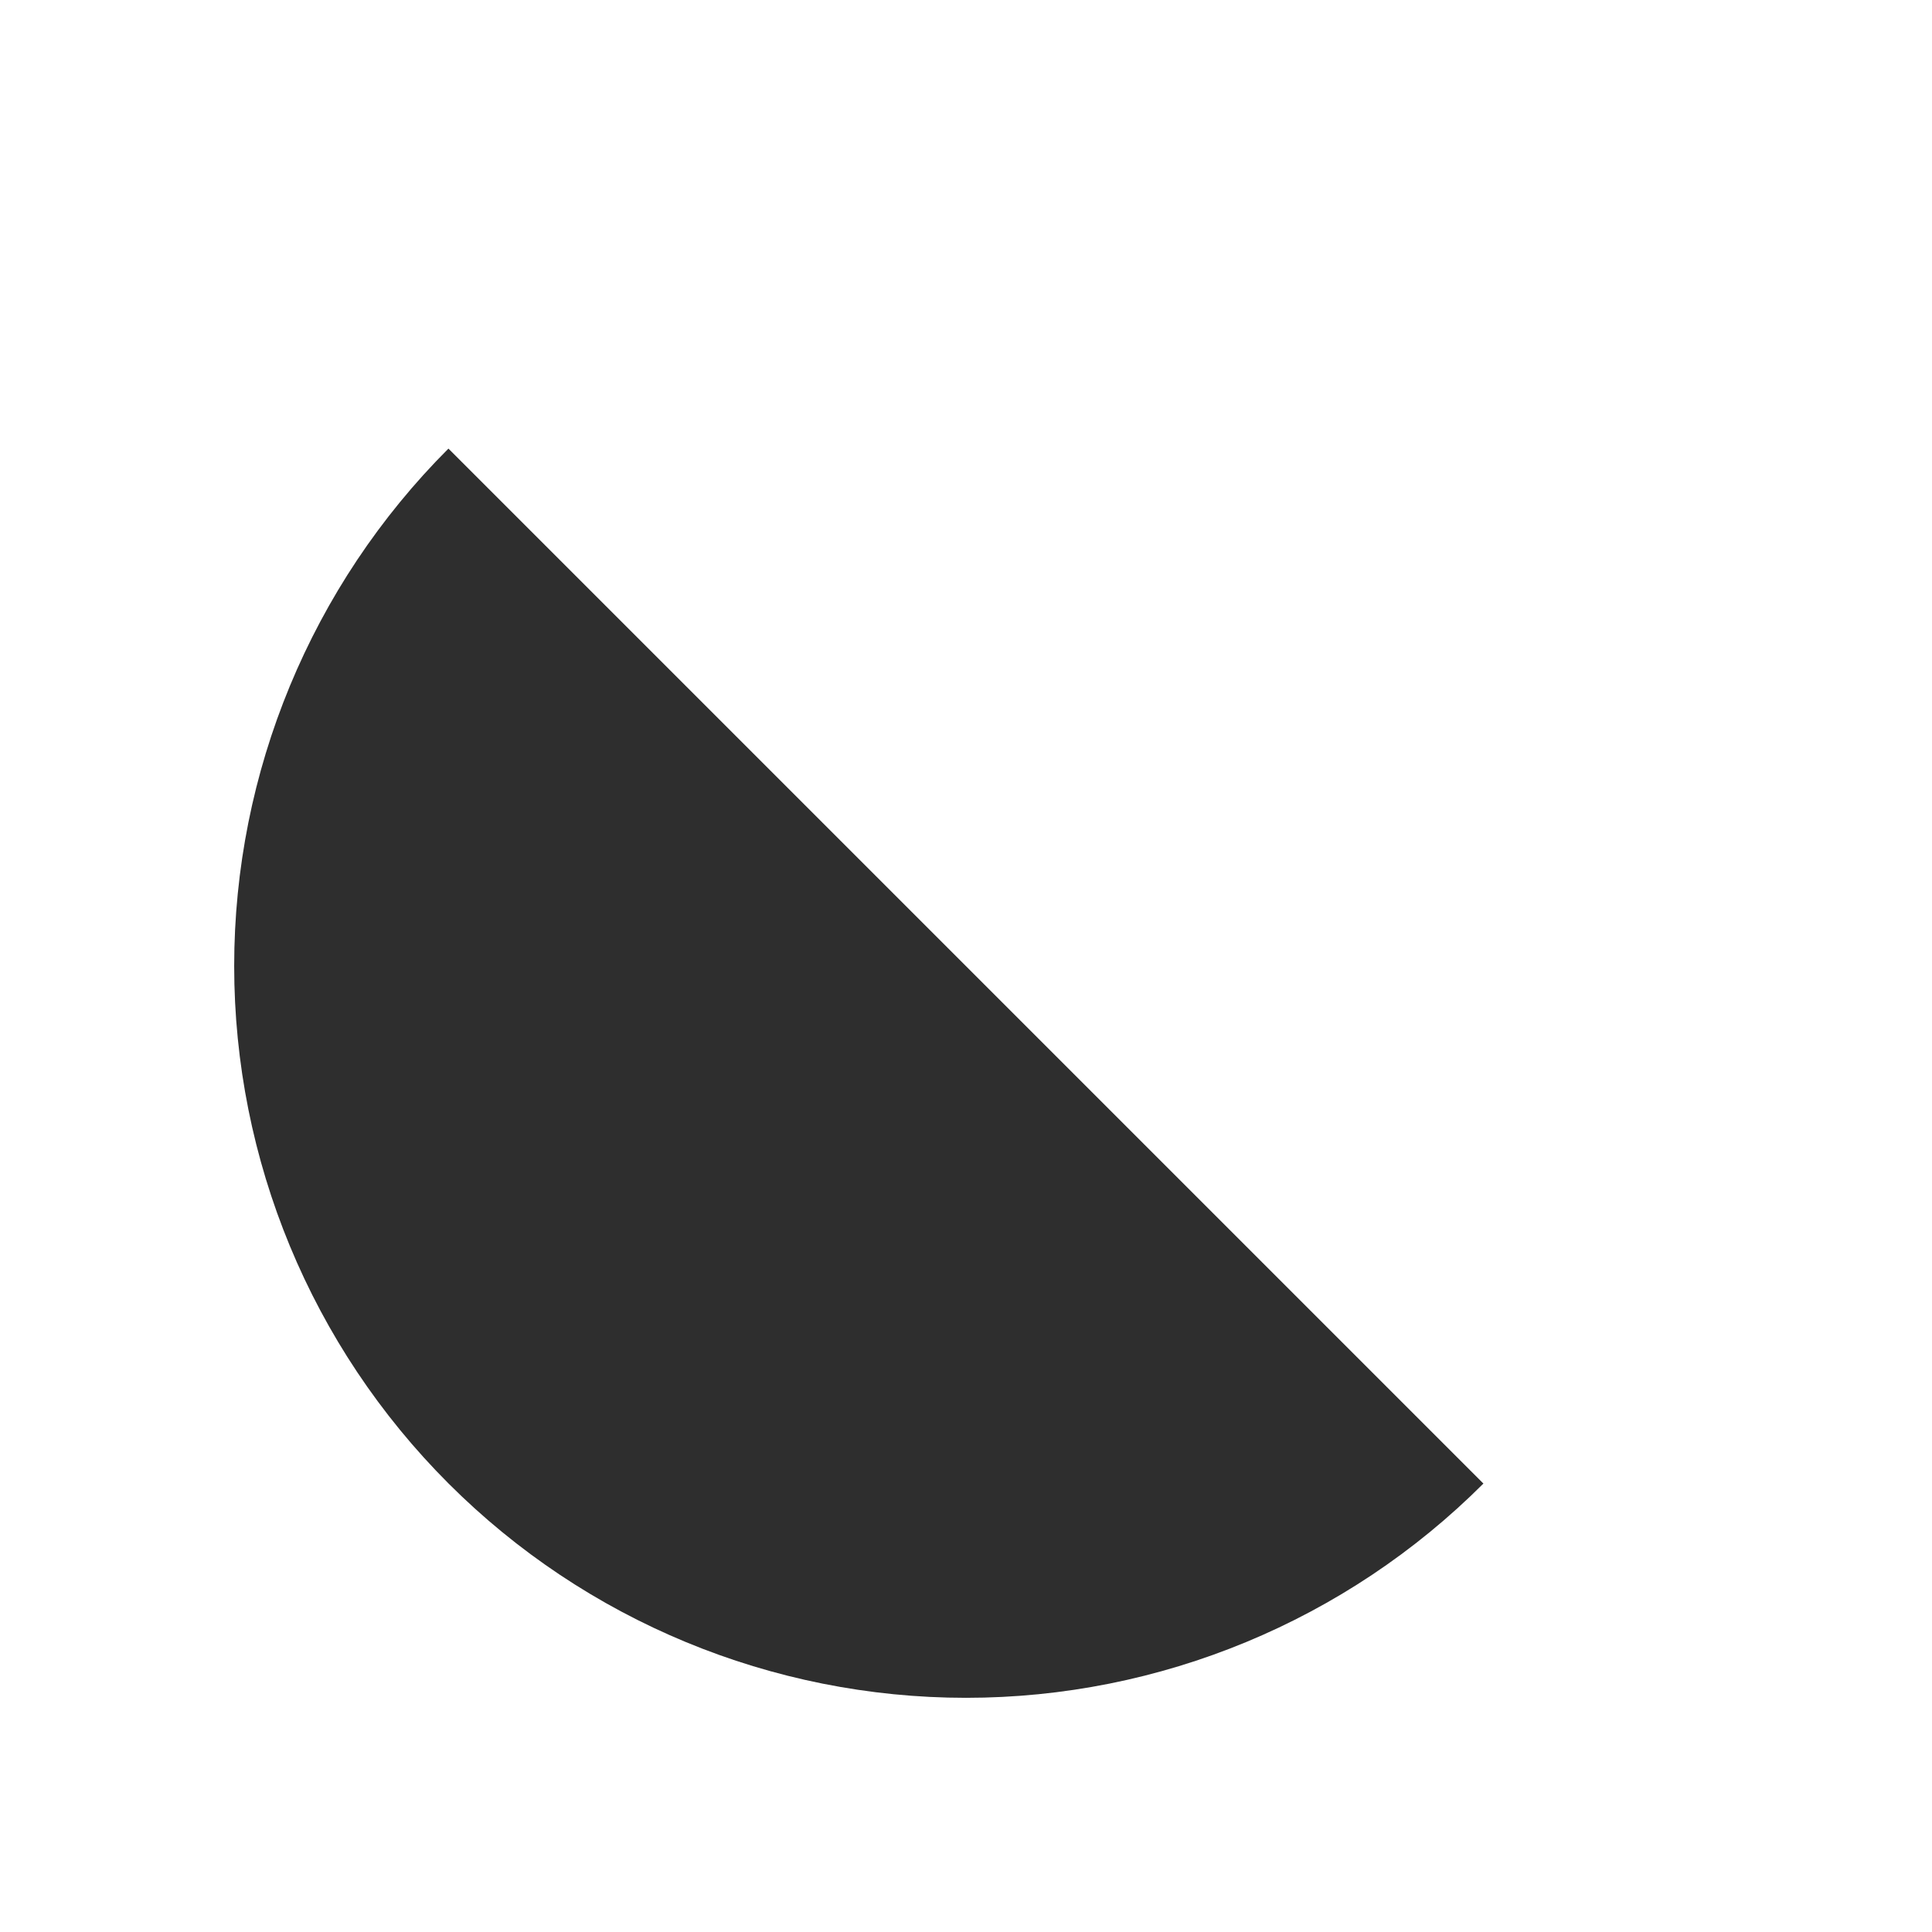 <svg width="33" height="33" viewBox="0 0 33 33" fill="none" xmlns="http://www.w3.org/2000/svg">
<g filter="url(#filter0_d_229_324)">
<path d="M25.339 21.339C22.995 23.683 19.815 25 16.5 25C13.185 25 10.005 23.683 7.661 21.339C5.317 18.995 4 15.815 4 12.5C4 9.185 5.317 6.005 7.661 3.661L16.5 12.5L25.339 21.339Z" fill="#2E2E2E"/>
</g>
<g filter="url(#filter1_d_229_324)">
<path d="M7.661 3.66C10.005 1.316 13.185 -0.001 16.5 -0.001C19.815 -0.001 22.995 1.316 25.339 3.66C27.683 6.004 29 9.184 29 12.499C29 15.814 27.683 18.993 25.339 21.338L16.5 12.499L7.661 3.66Z" fill="white"/>
</g>
<defs>
<filter id="filter0_d_229_324" x="0" y="3.661" width="29.339" height="29.339" filterUnits="userSpaceOnUse" color-interpolation-filters="sRGB">
<feFlood flood-opacity="0" result="BackgroundImageFix"/>
<feColorMatrix in="SourceAlpha" type="matrix" values="0 0 0 0 0 0 0 0 0 0 0 0 0 0 0 0 0 0 127 0" result="hardAlpha"/>
<feOffset dy="4"/>
<feGaussianBlur stdDeviation="2"/>
<feComposite in2="hardAlpha" operator="out"/>
<feColorMatrix type="matrix" values="0 0 0 0 0 0 0 0 0 0 0 0 0 0 0 0 0 0 0.25 0"/>
<feBlend mode="normal" in2="BackgroundImageFix" result="effect1_dropShadow_229_324"/>
<feBlend mode="normal" in="SourceGraphic" in2="effect1_dropShadow_229_324" result="shape"/>
</filter>
<filter id="filter1_d_229_324" x="3.661" y="-0.001" width="29.339" height="29.339" filterUnits="userSpaceOnUse" color-interpolation-filters="sRGB">
<feFlood flood-opacity="0" result="BackgroundImageFix"/>
<feColorMatrix in="SourceAlpha" type="matrix" values="0 0 0 0 0 0 0 0 0 0 0 0 0 0 0 0 0 0 127 0" result="hardAlpha"/>
<feOffset dy="4"/>
<feGaussianBlur stdDeviation="2"/>
<feComposite in2="hardAlpha" operator="out"/>
<feColorMatrix type="matrix" values="0 0 0 0 0 0 0 0 0 0 0 0 0 0 0 0 0 0 0.25 0"/>
<feBlend mode="normal" in2="BackgroundImageFix" result="effect1_dropShadow_229_324"/>
<feBlend mode="normal" in="SourceGraphic" in2="effect1_dropShadow_229_324" result="shape"/>
</filter>
</defs>
</svg>
